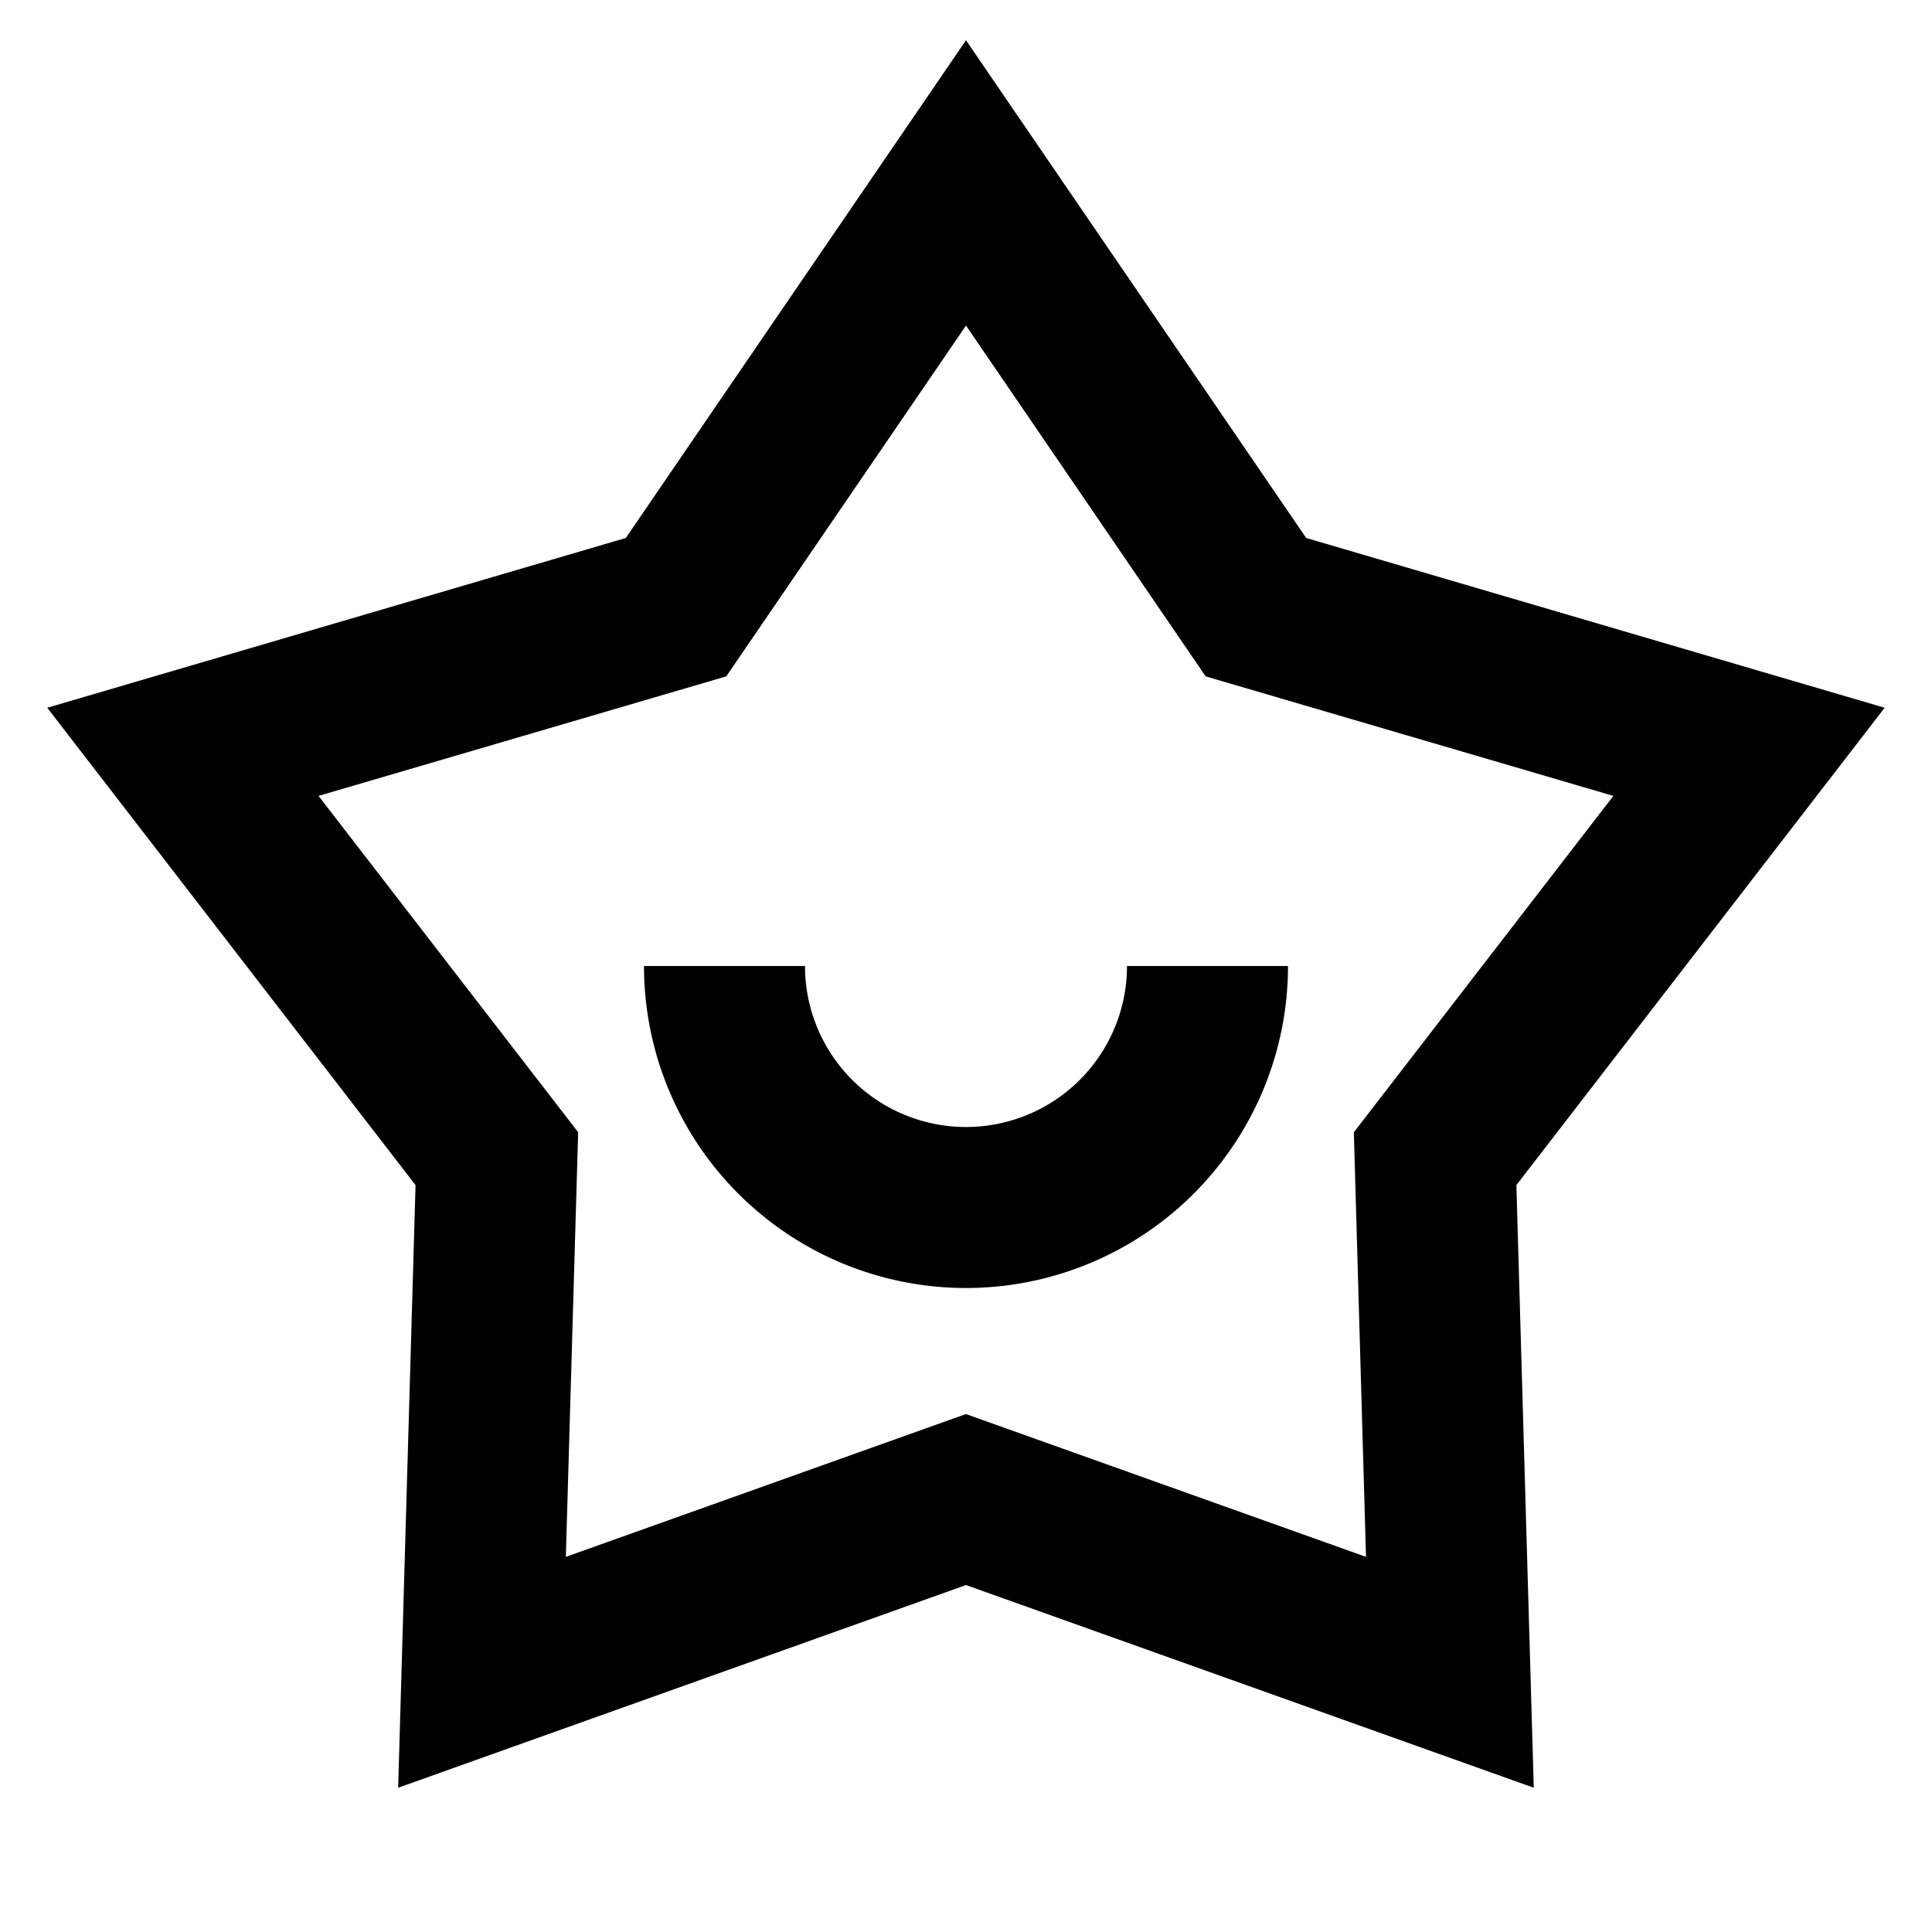 <svg xmlns="http://www.w3.org/2000/svg" fill="currentColor" viewBox="0 0 24 24" aria-hidden="true">
  <path d="M12 .5l4.226 6.183 7.186 2.109-4.575 5.93.216 7.486L12 19.69l-7.054 2.518.216-7.486-4.575-5.93 7.187-2.109L12 .5zm0 3.544L9.022 8.402 3.957 9.887l3.225 4.178-.153 5.275 4.97-1.774 4.97 1.774-.151-5.274 3.224-4.179-5.065-1.485L12 4.044zM10 12a2 2 0 104 0h2a4 4 0 01-8 0h2z"/>
</svg>
